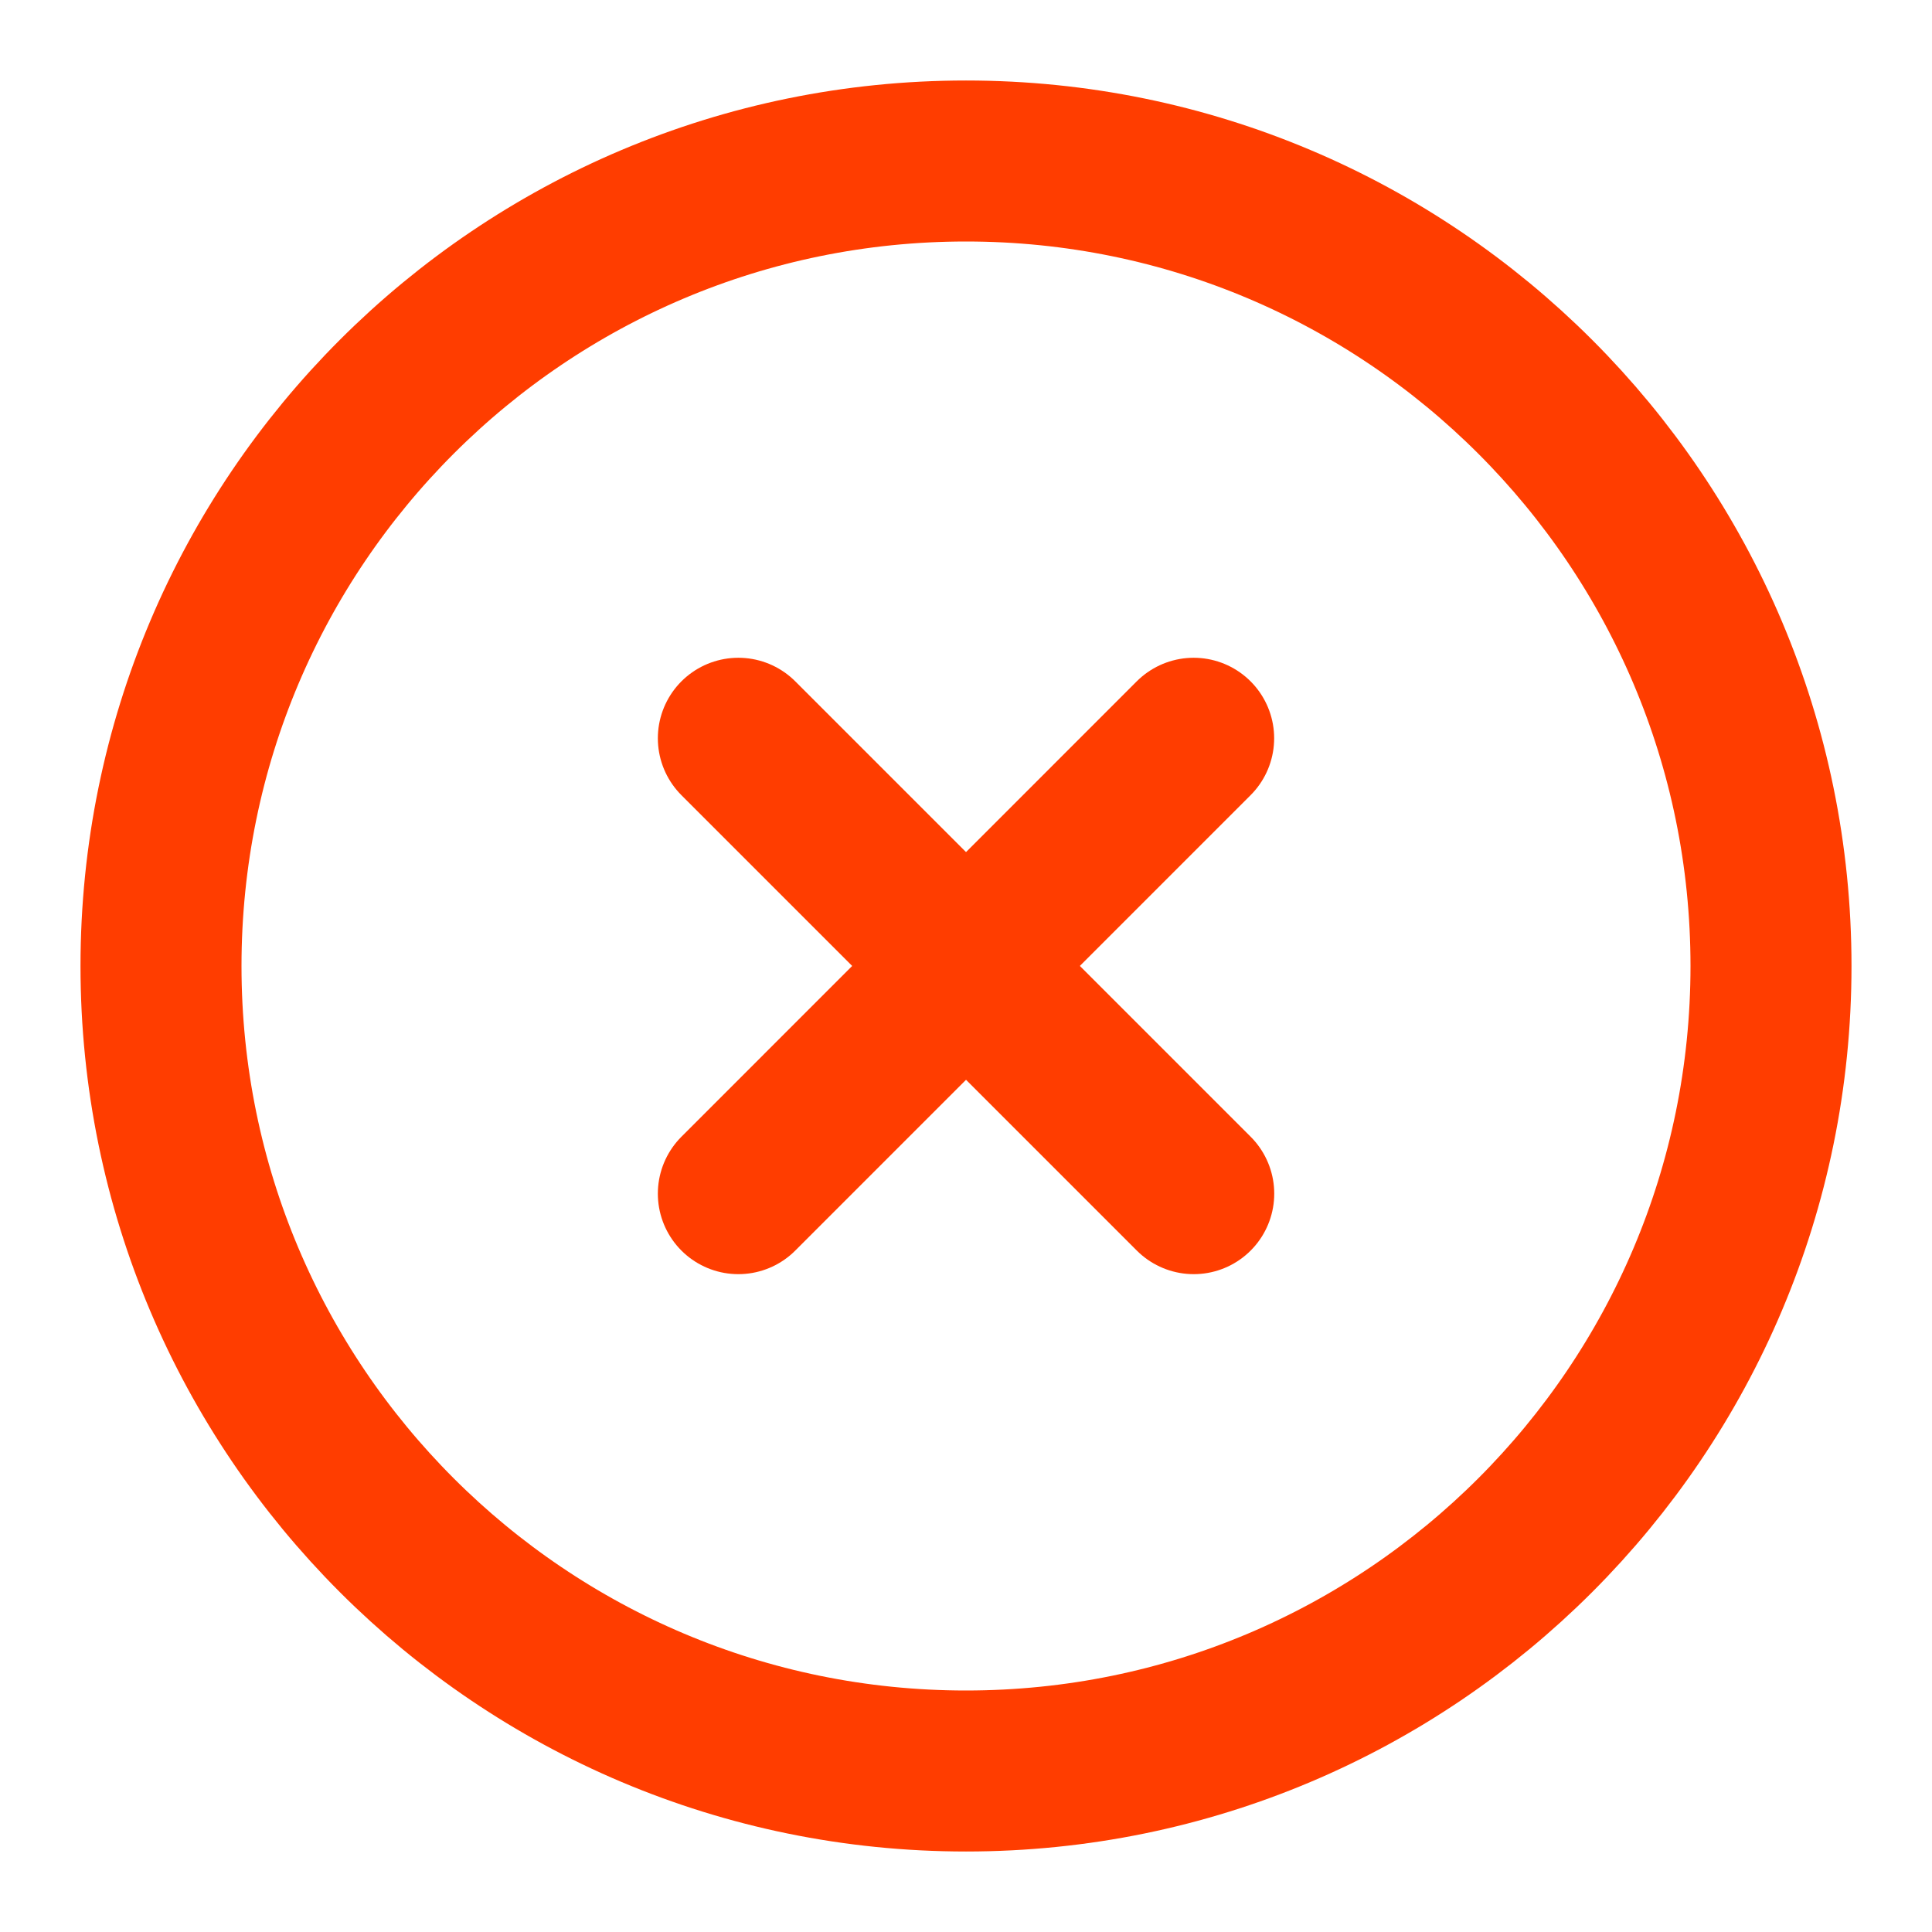 <svg width="24" height="24" viewBox="0 0 24 24" fill="none" xmlns="http://www.w3.org/2000/svg">
<path d="M12 22C17.523 22 22 17.523 22 12C22 6.477 17.523 2 12 2C6.477 2 2 6.477 2 12C2 17.523 6.477 22 12 22Z" stroke="#FF3D00" stroke-width="2" stroke-linejoin="round"/>
<path d="M14.828 9.171L9.172 14.828" stroke="#FF3D00" stroke-width="2" stroke-linecap="round" stroke-linejoin="round"/>
<path d="M9.172 9.171L14.829 14.828" stroke="#FF3D00" stroke-width="2" stroke-linecap="round" stroke-linejoin="round"/>
</svg>
